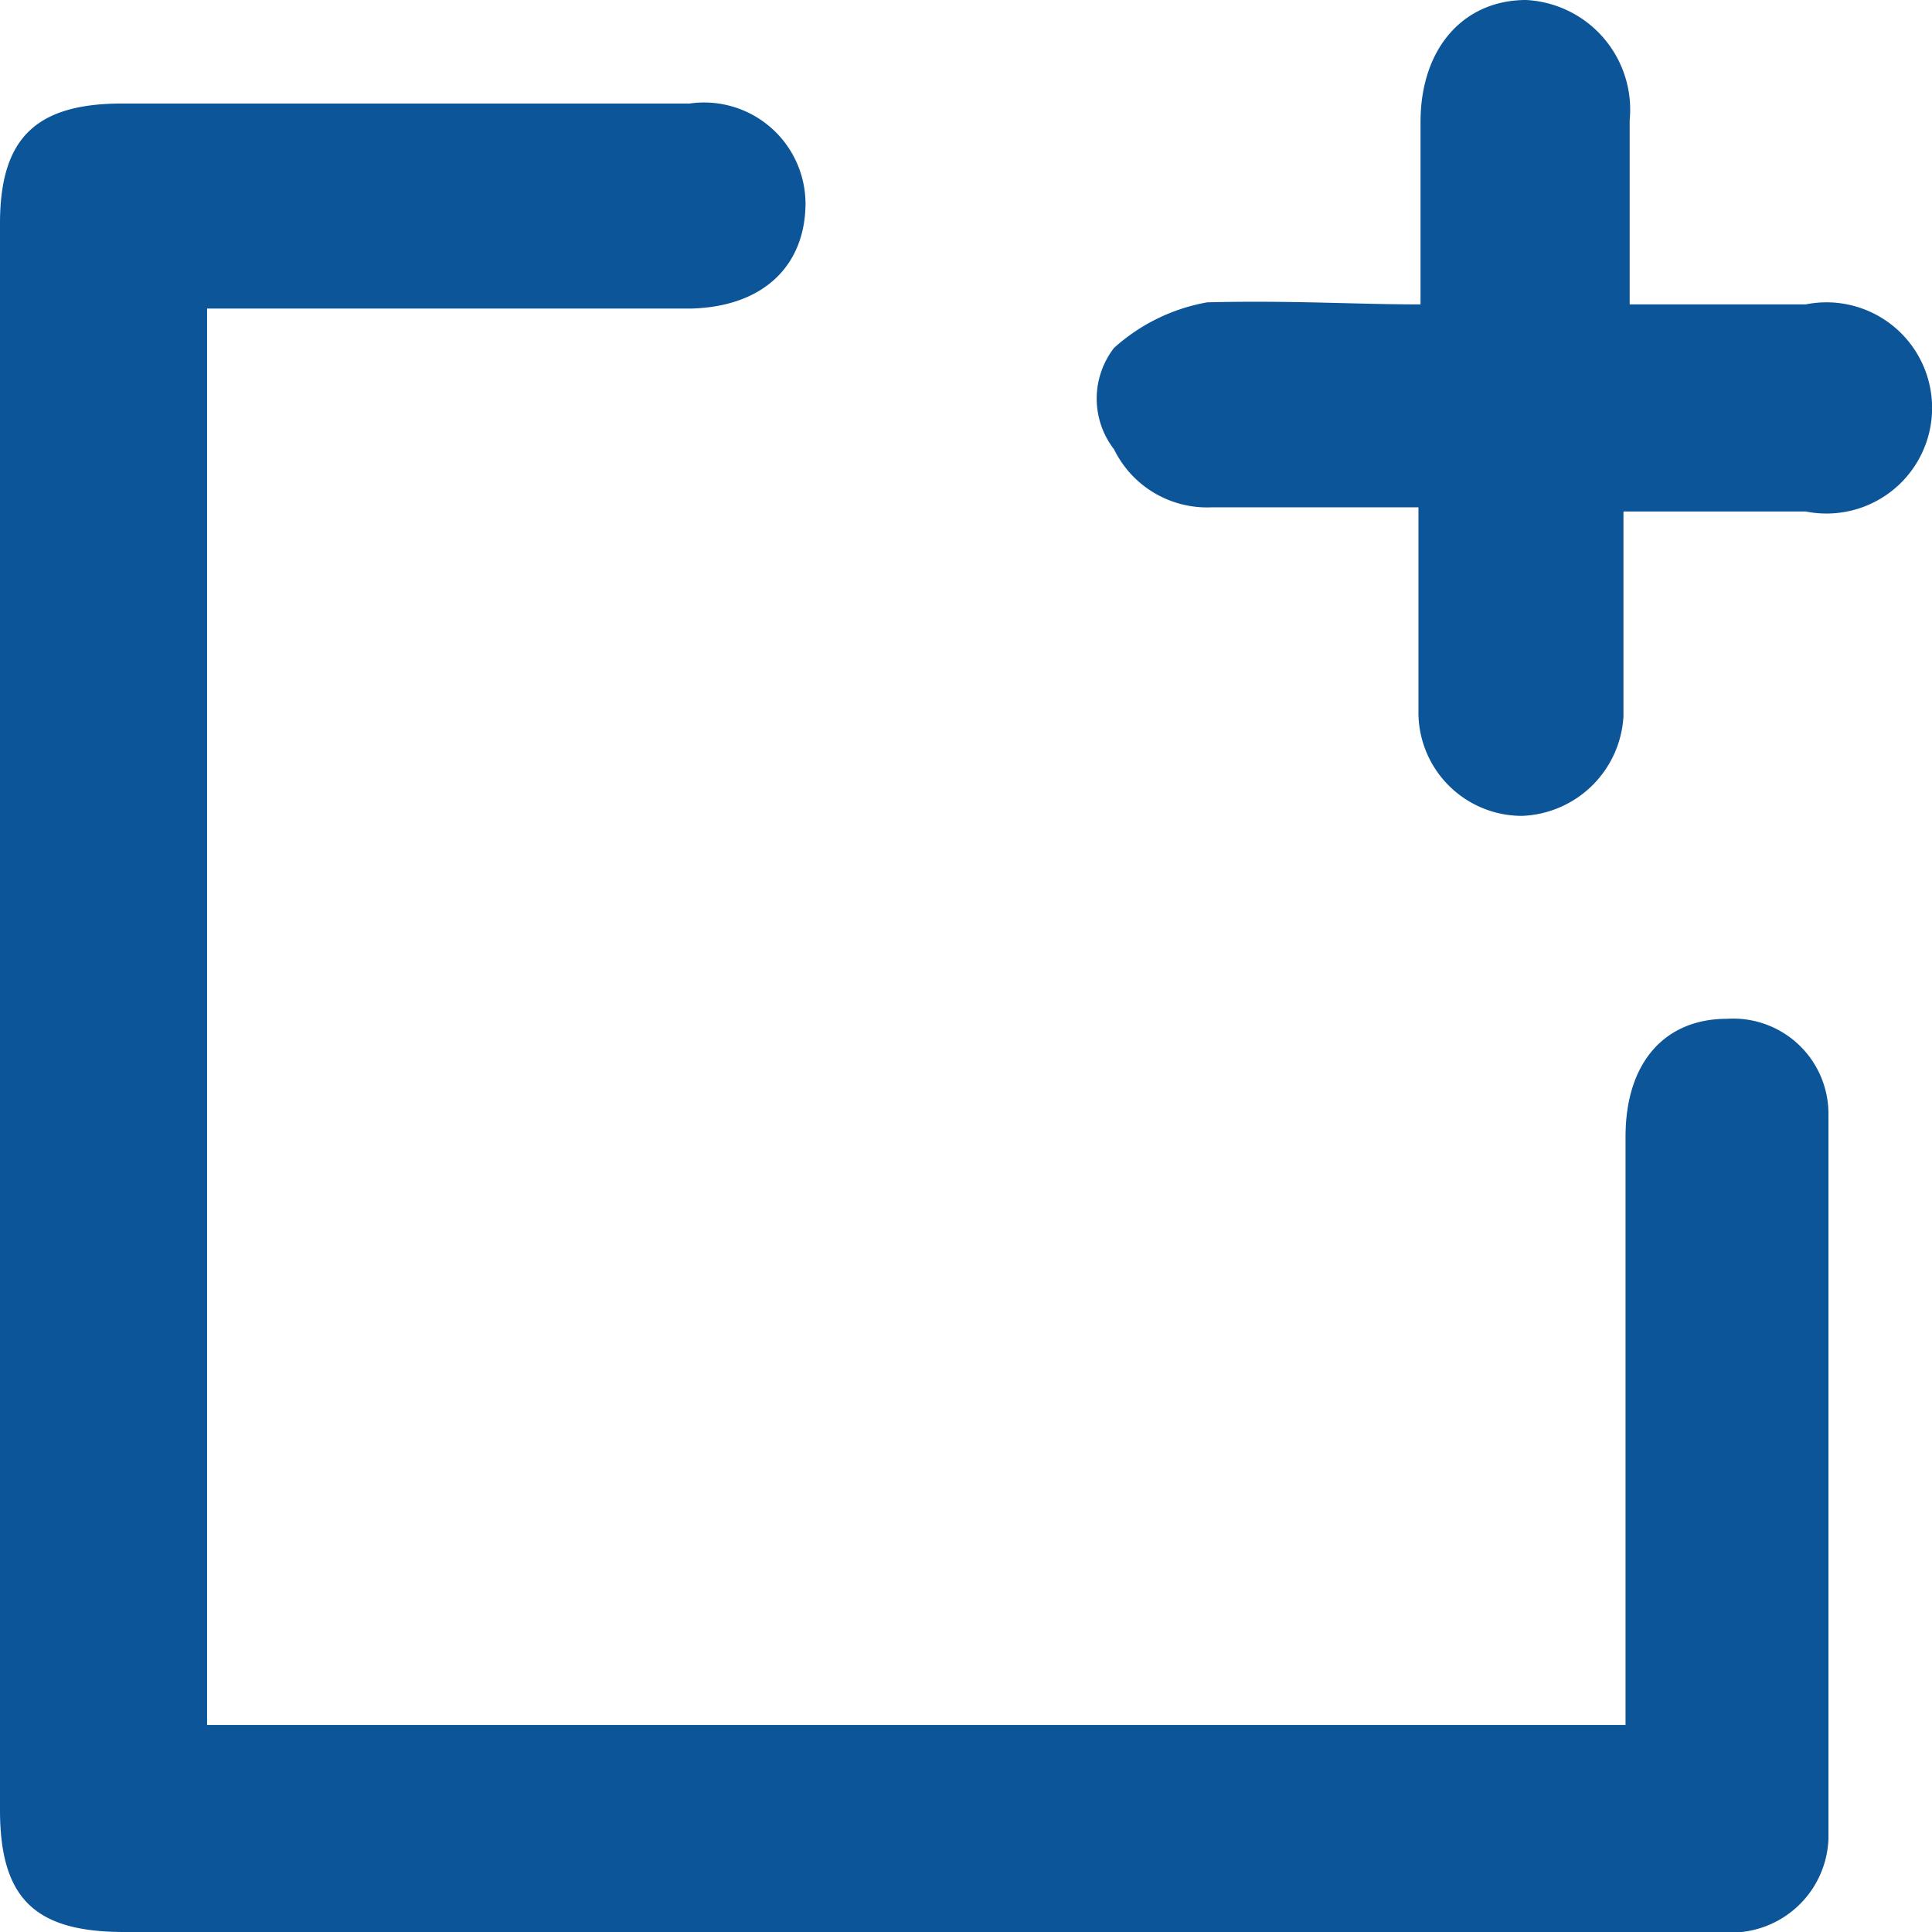 <svg id="Слой_1" data-name="Слой 1" xmlns="http://www.w3.org/2000/svg" viewBox="0 0 9.33 9.33"><defs><style>.cls-1{fill:#0c5599;}</style></defs><path class="cls-1" d="M306.67,427.73v6.84h6.85v-2.84c0-.36.19-.57.49-.57a.46.46,0,0,1,.49.46c0,1.17,0,2.33,0,3.5a.47.47,0,0,1-.52.45h-7.71c-.43,0-.6-.16-.6-.59v-7.66c0-.41.17-.58.59-.58H309a.49.49,0,0,1,.56.48c0,.3-.2.5-.55.51h-2.38Z" transform="translate(-305.67 -426.24)"/><path class="cls-1" d="M312.53,427.71v-.88c0-.36.21-.59.51-.59a.53.53,0,0,1,.5.58v.83s0,0,0,.06h.85a.51.51,0,1,1,0,1c-.28,0-.56,0-.88,0v.69c0,.1,0,.2,0,.3a.51.51,0,0,1-.49.48.5.5,0,0,1-.5-.49c0-.32,0-.63,0-1-.33,0-.64,0-1,0a.5.5,0,0,1-.47-.28.4.4,0,0,1,0-.49.91.91,0,0,1,.45-.22C311.91,427.69,312.21,427.71,312.53,427.71Z" transform="translate(-305.67 -426.24)"/></svg>